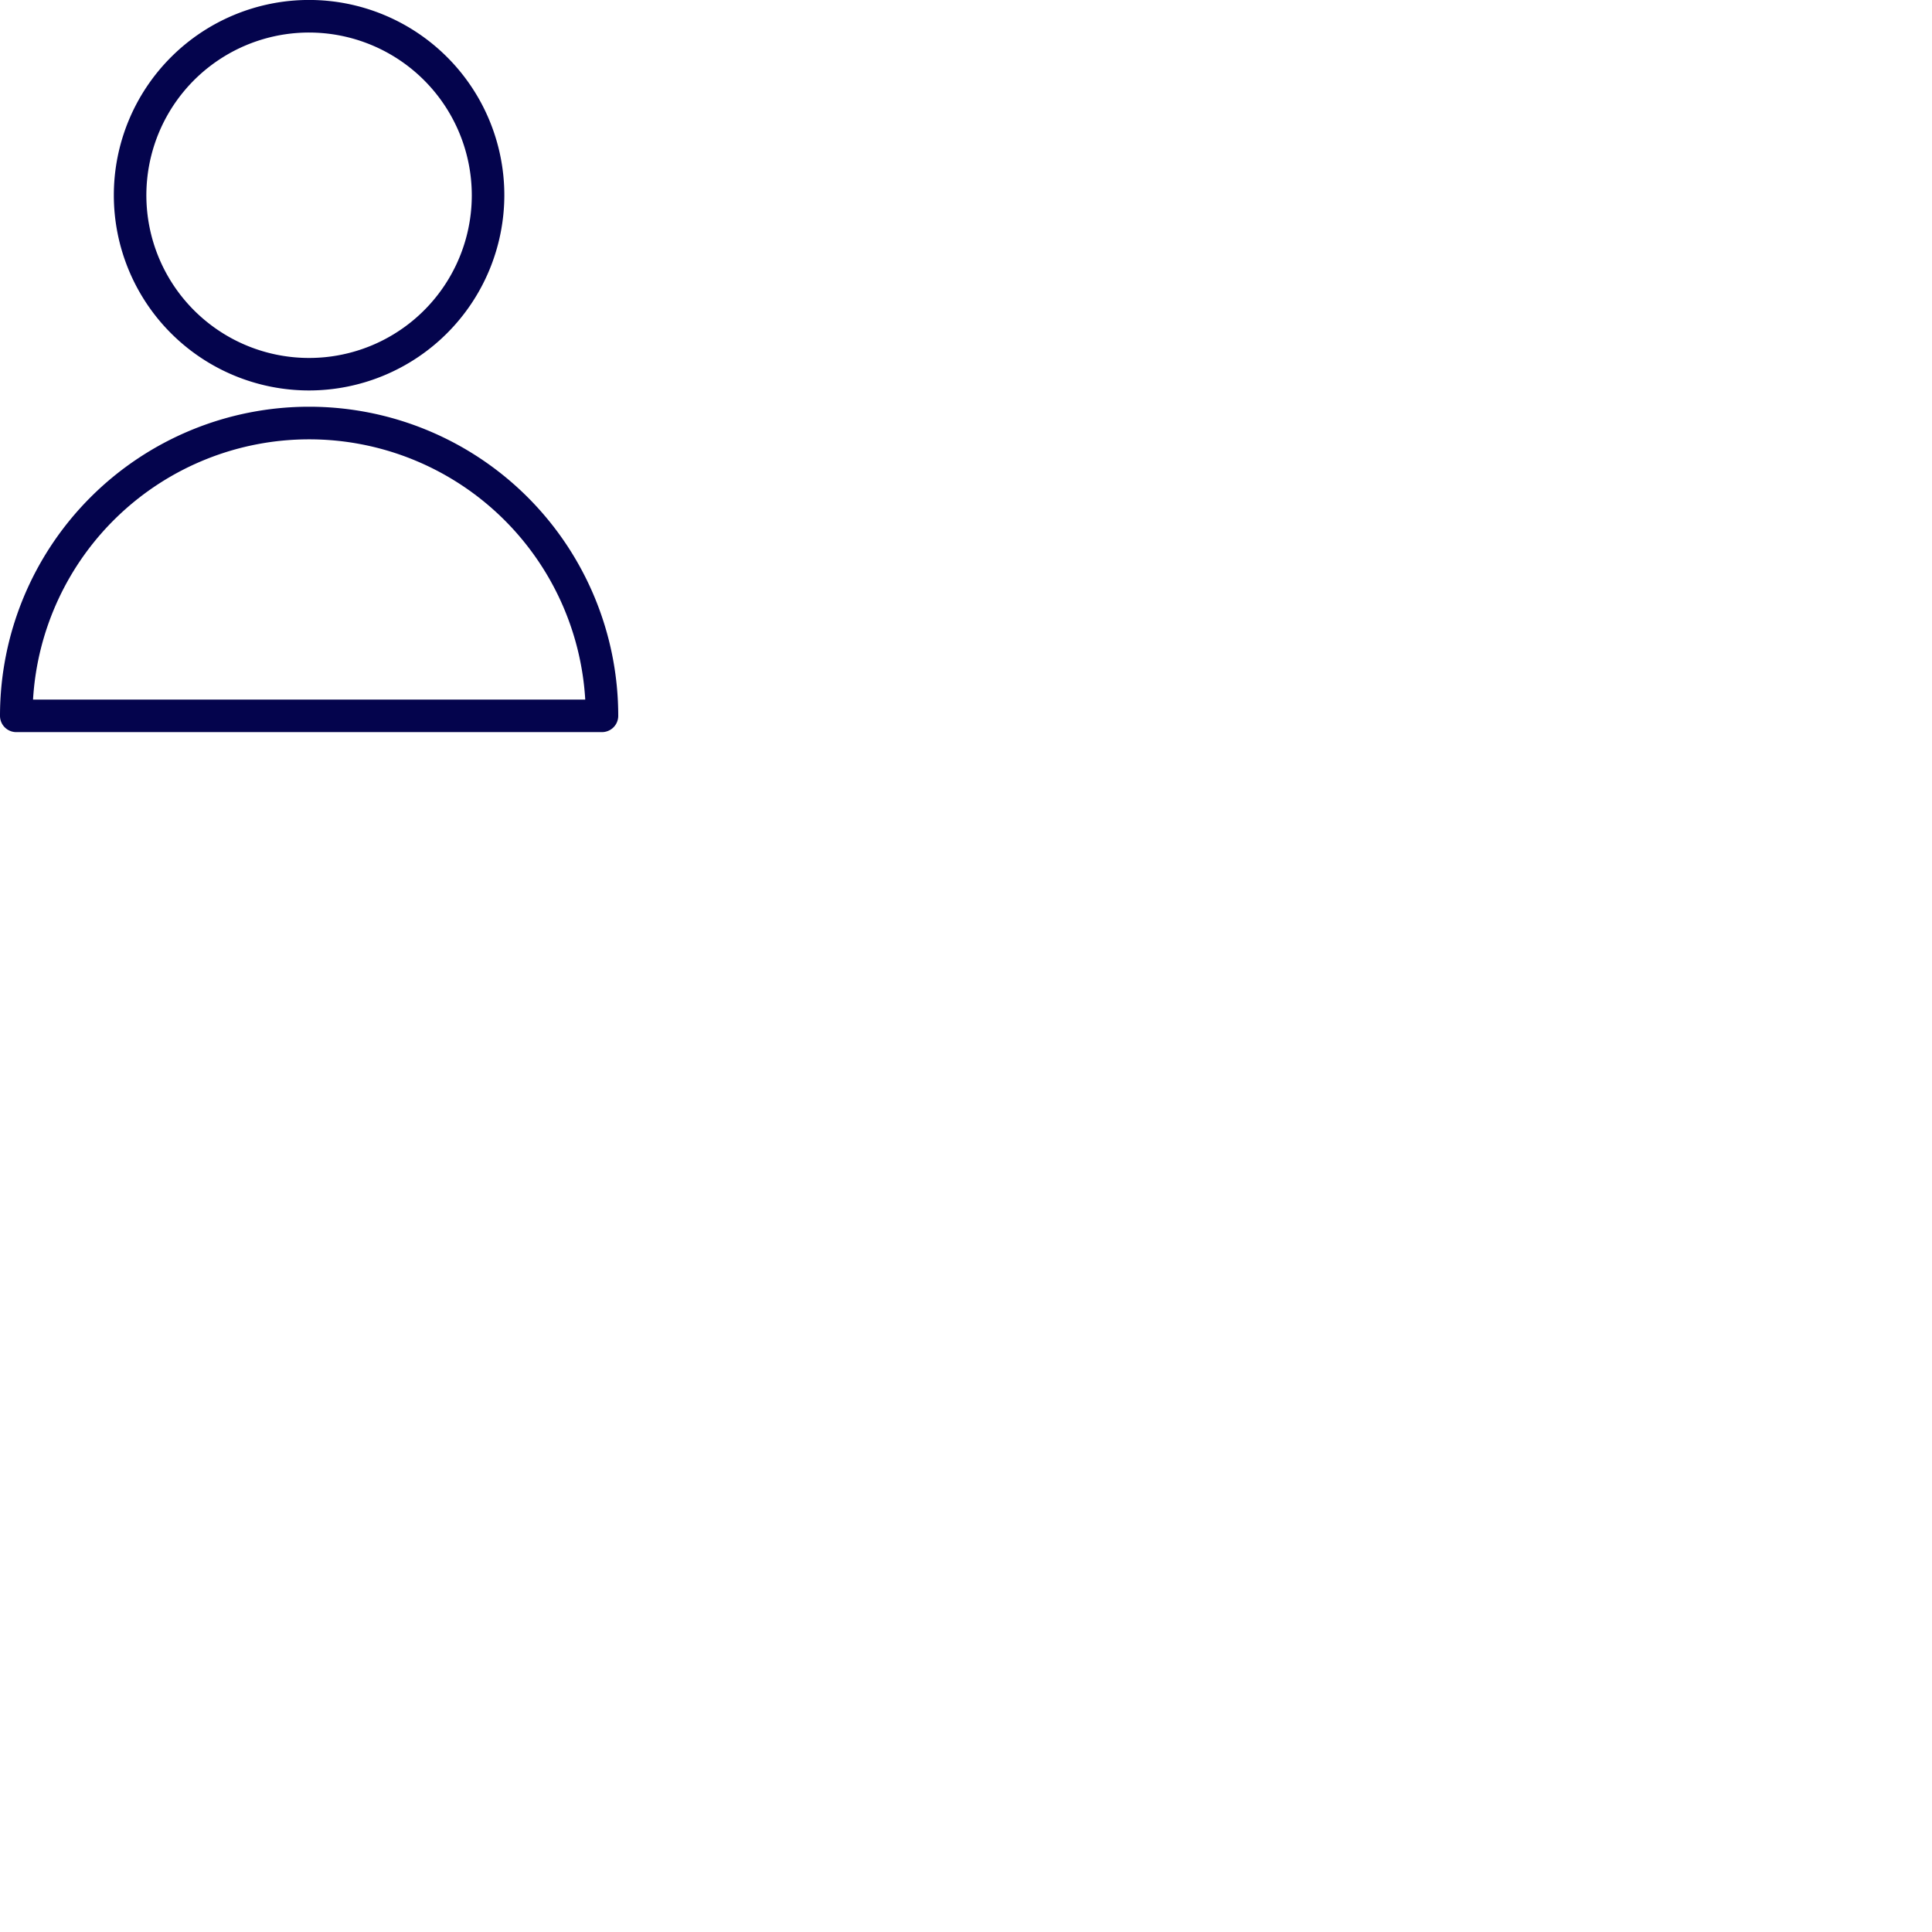 <svg xmlns="http://www.w3.org/2000/svg" width="50" height="50" viewBox="0 0 50 50">
  <g id="single-neutral" transform="translate(-2.5 -0.75)">
    <path id="Path_3820" data-name="Path 3820" d="M11.053,10.855A5.053,5.053,0,1,1,16.105,5.8,5.059,5.059,0,0,1,11.053,10.855Zm0-9.263A4.211,4.211,0,1,0,15.263,5.8,4.215,4.215,0,0,0,11.053,1.592Z" transform="translate(-0.553)" fill="#04044d"/>
    <path id="Path_3821" data-name="Path 3821" d="M2.921,21.671A.421.421,0,0,1,2.5,21.25a8,8,0,0,1,16,0,.421.421,0,0,1-.421.421Zm14.725-.842a7.158,7.158,0,0,0-14.291,0Z" transform="translate(0 -1.974)" fill="#04044d"/>
  </g>
</svg>
